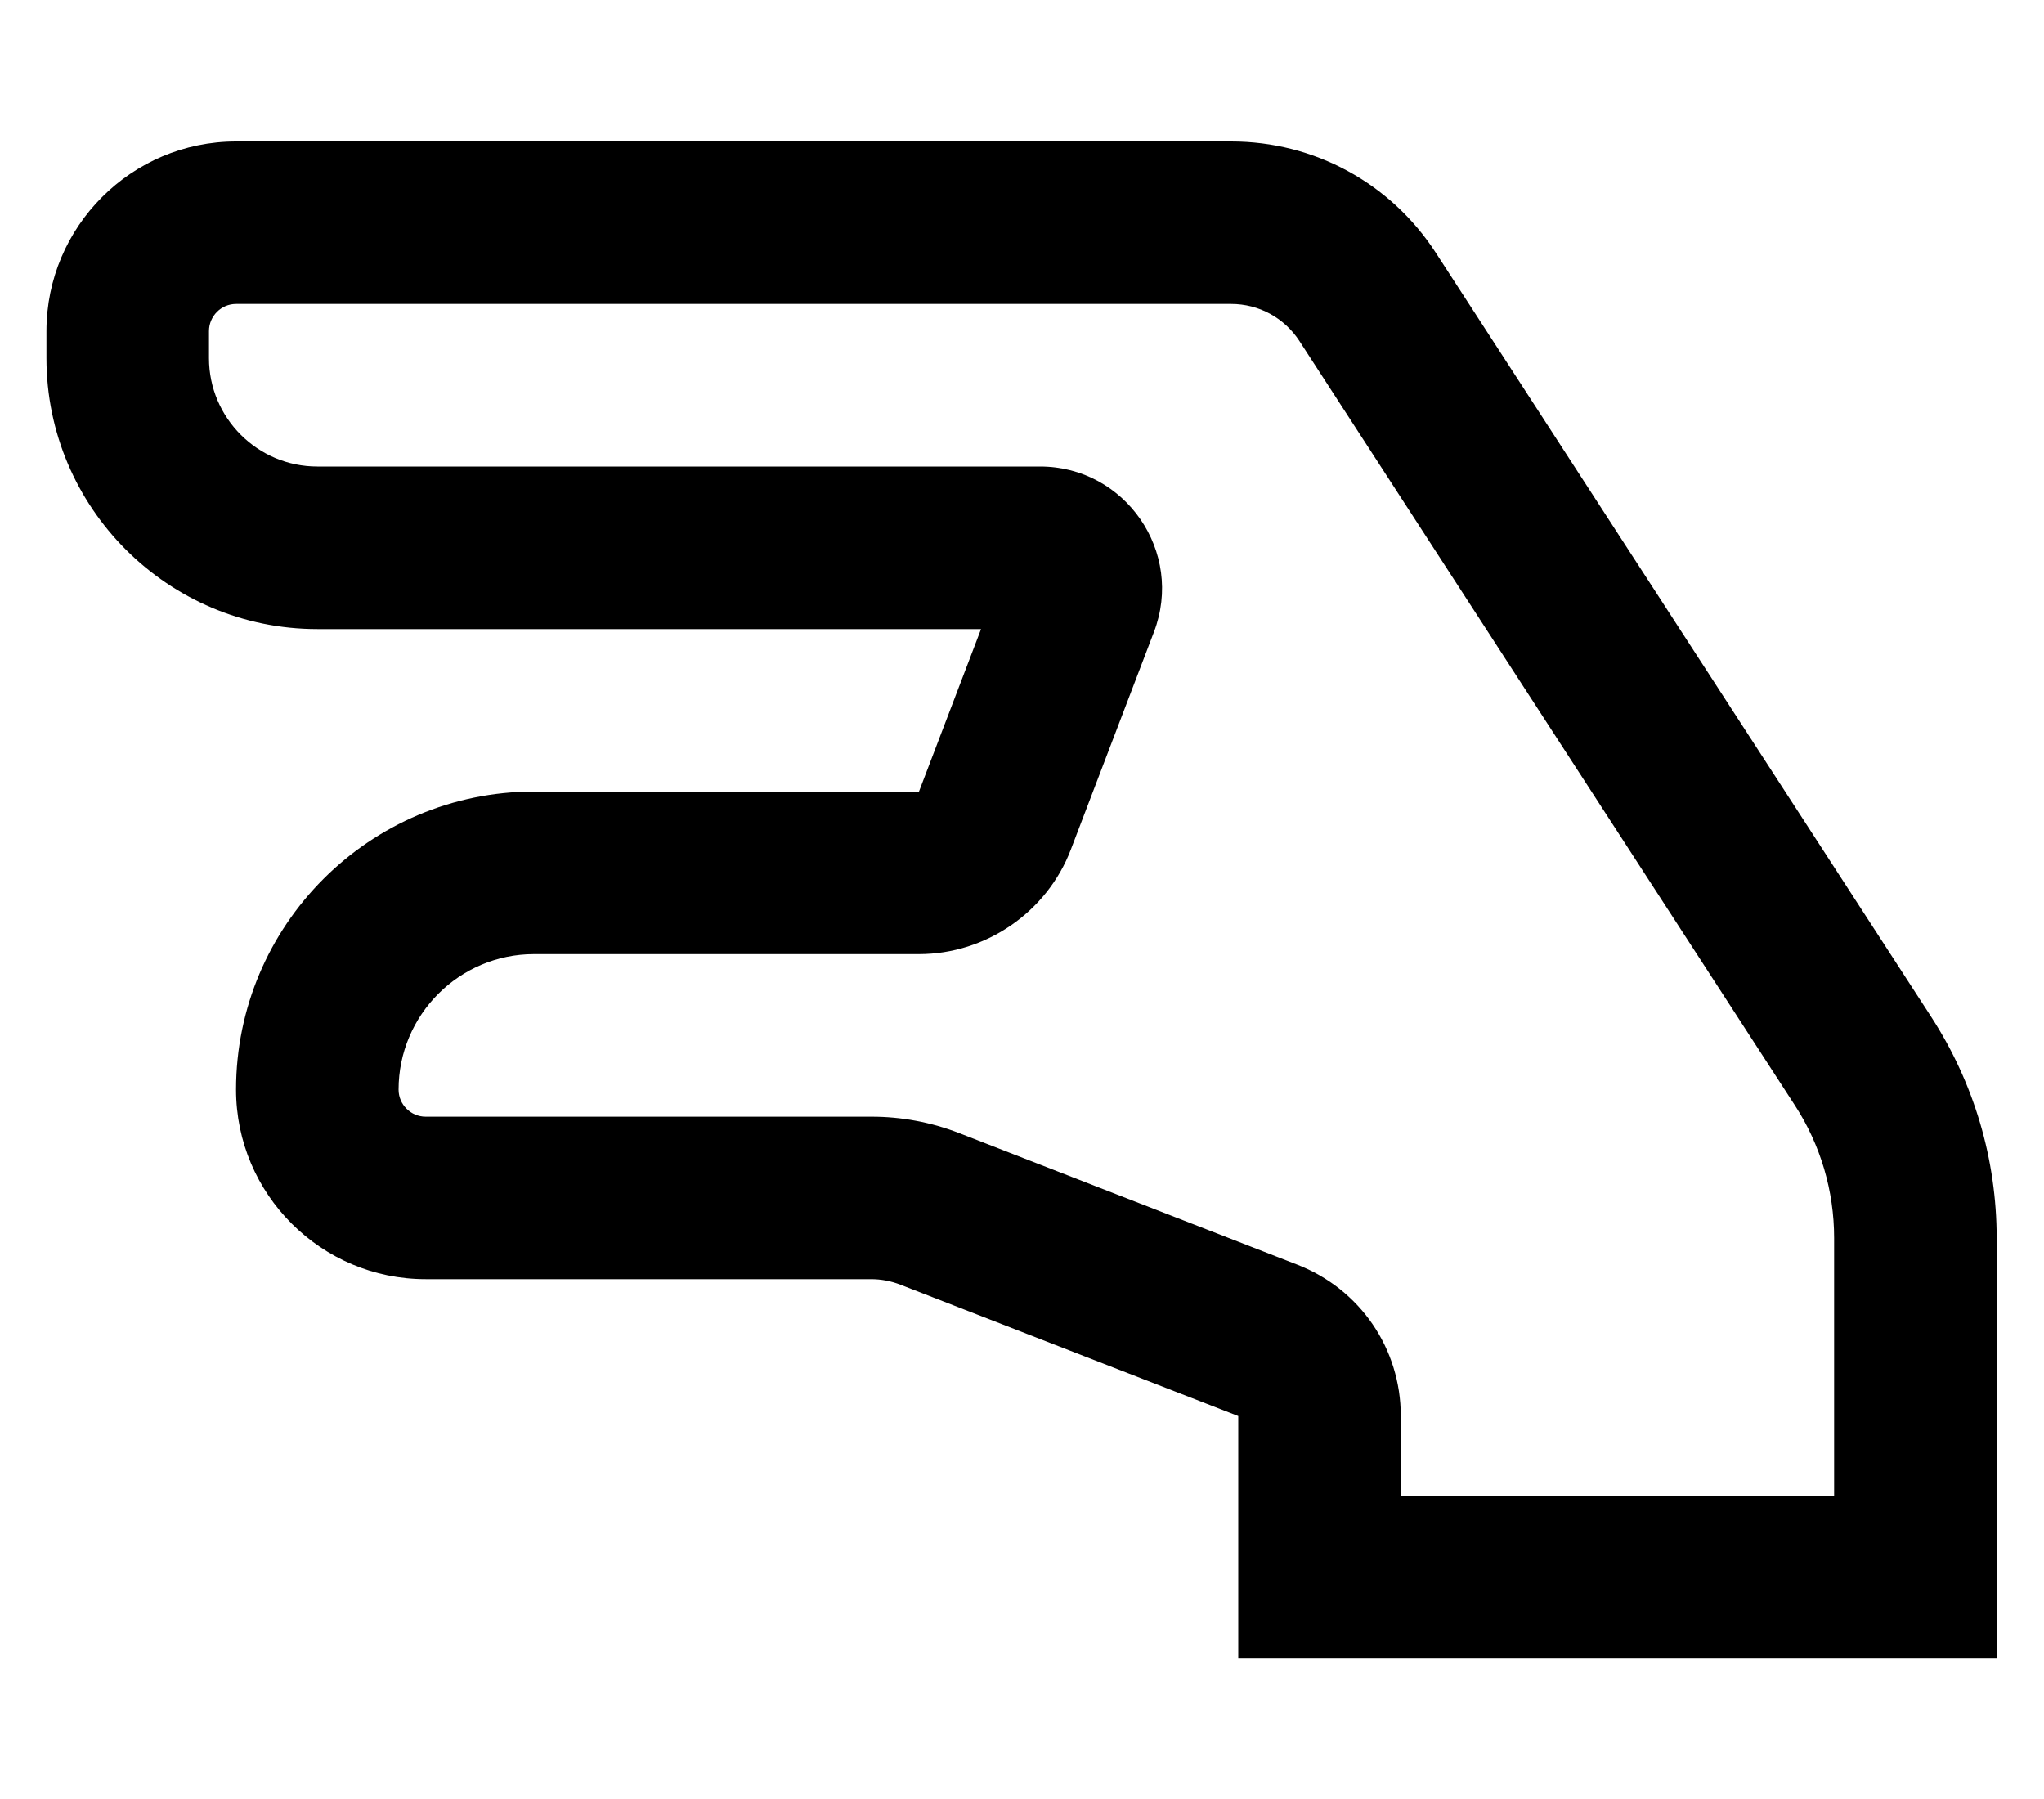 <svg width="25" height="22" viewBox="0 0 25 22" fill="none" xmlns="http://www.w3.org/2000/svg">
<g clip-path="url(#clip0_201_6128)">
<path d="M23.621 12.436L17.56 3.089C17.008 2.238 16.073 1.73 15.059 1.73H2.887C1.609 1.73 0.568 2.77 0.568 4.049V4.38C0.568 6.207 2.054 7.693 3.881 7.693H11.999L11.24 9.68H6.531C4.522 9.68 2.887 11.315 2.887 13.325C2.887 14.603 3.928 15.643 5.206 15.643H10.654C10.778 15.643 10.899 15.666 11.014 15.711L15.145 17.317V20.282H24.421V15.139C24.421 14.178 24.144 13.243 23.621 12.436ZM22.433 18.294H17.133V17.317C17.133 16.491 16.635 15.764 15.865 15.465L11.735 13.858C11.39 13.724 11.024 13.655 10.654 13.656H5.206C5.024 13.656 4.875 13.507 4.875 13.325C4.875 12.411 5.618 11.668 6.531 11.668H11.24C12.059 11.668 12.805 11.154 13.097 10.39L14.114 7.728C14.486 6.752 13.765 5.705 12.721 5.705H3.881C3.151 5.705 2.556 5.111 2.556 4.38V4.049C2.556 3.866 2.705 3.717 2.887 3.717H15.059C15.397 3.717 15.709 3.887 15.893 4.17L21.953 13.517C22.267 14 22.433 14.564 22.433 15.139V18.294Z" fill="black"/>
</g>
<defs>
<clipPath id="clip0_201_6128">
<rect width="23.852" height="21.202" fill="white" transform="translate(0.568 0.404)"/>
</clipPath>
</defs>
</svg>
